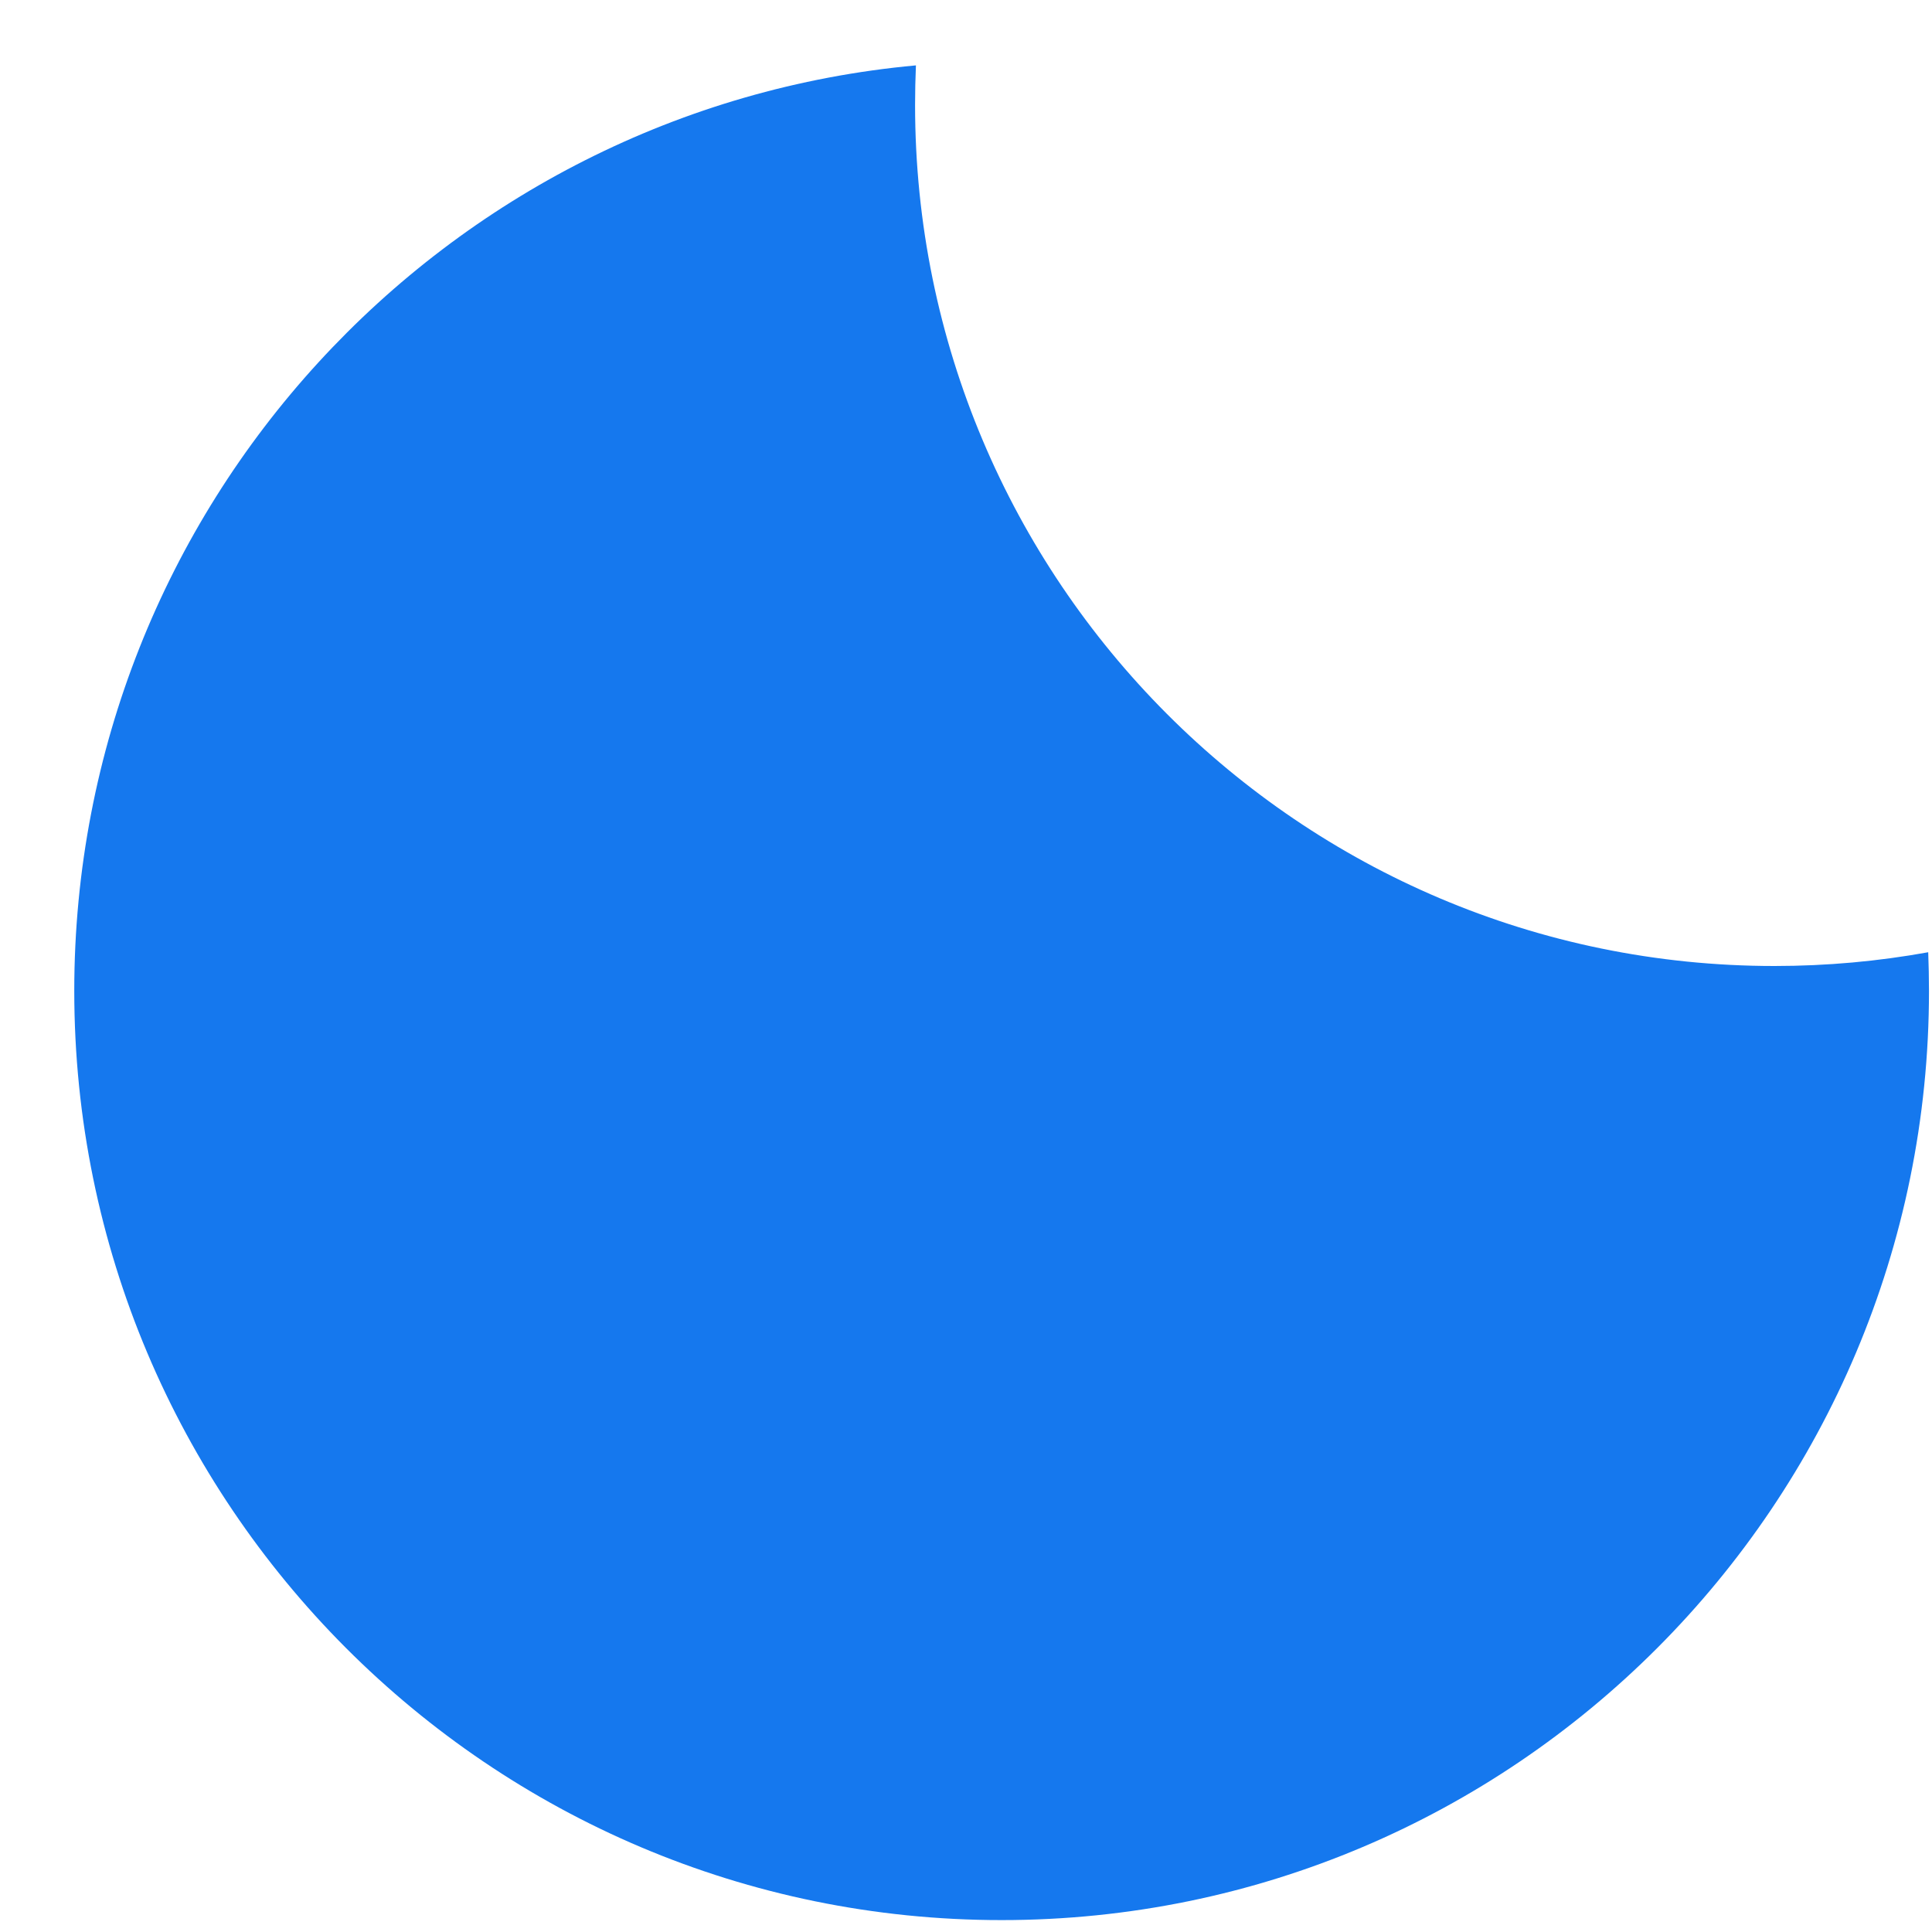 <svg xmlns="http://www.w3.org/2000/svg" width="25" height="25" viewBox="0 0 25 25" fill="none"><path d="M24.951 12.322C24.305 12.439 23.64 12.5 22.961 12.5C16.82 12.5 11.841 7.511 11.841 1.357C11.841 1.186 11.845 1.016 11.852 0.846C5.745 1.407 0.961 6.554 0.961 12.821C0.961 19.462 6.334 24.846 12.961 24.846C19.588 24.846 24.961 19.462 24.961 12.821C24.961 12.654 24.957 12.488 24.951 12.322Z" fill="#1578EE"></path></svg>